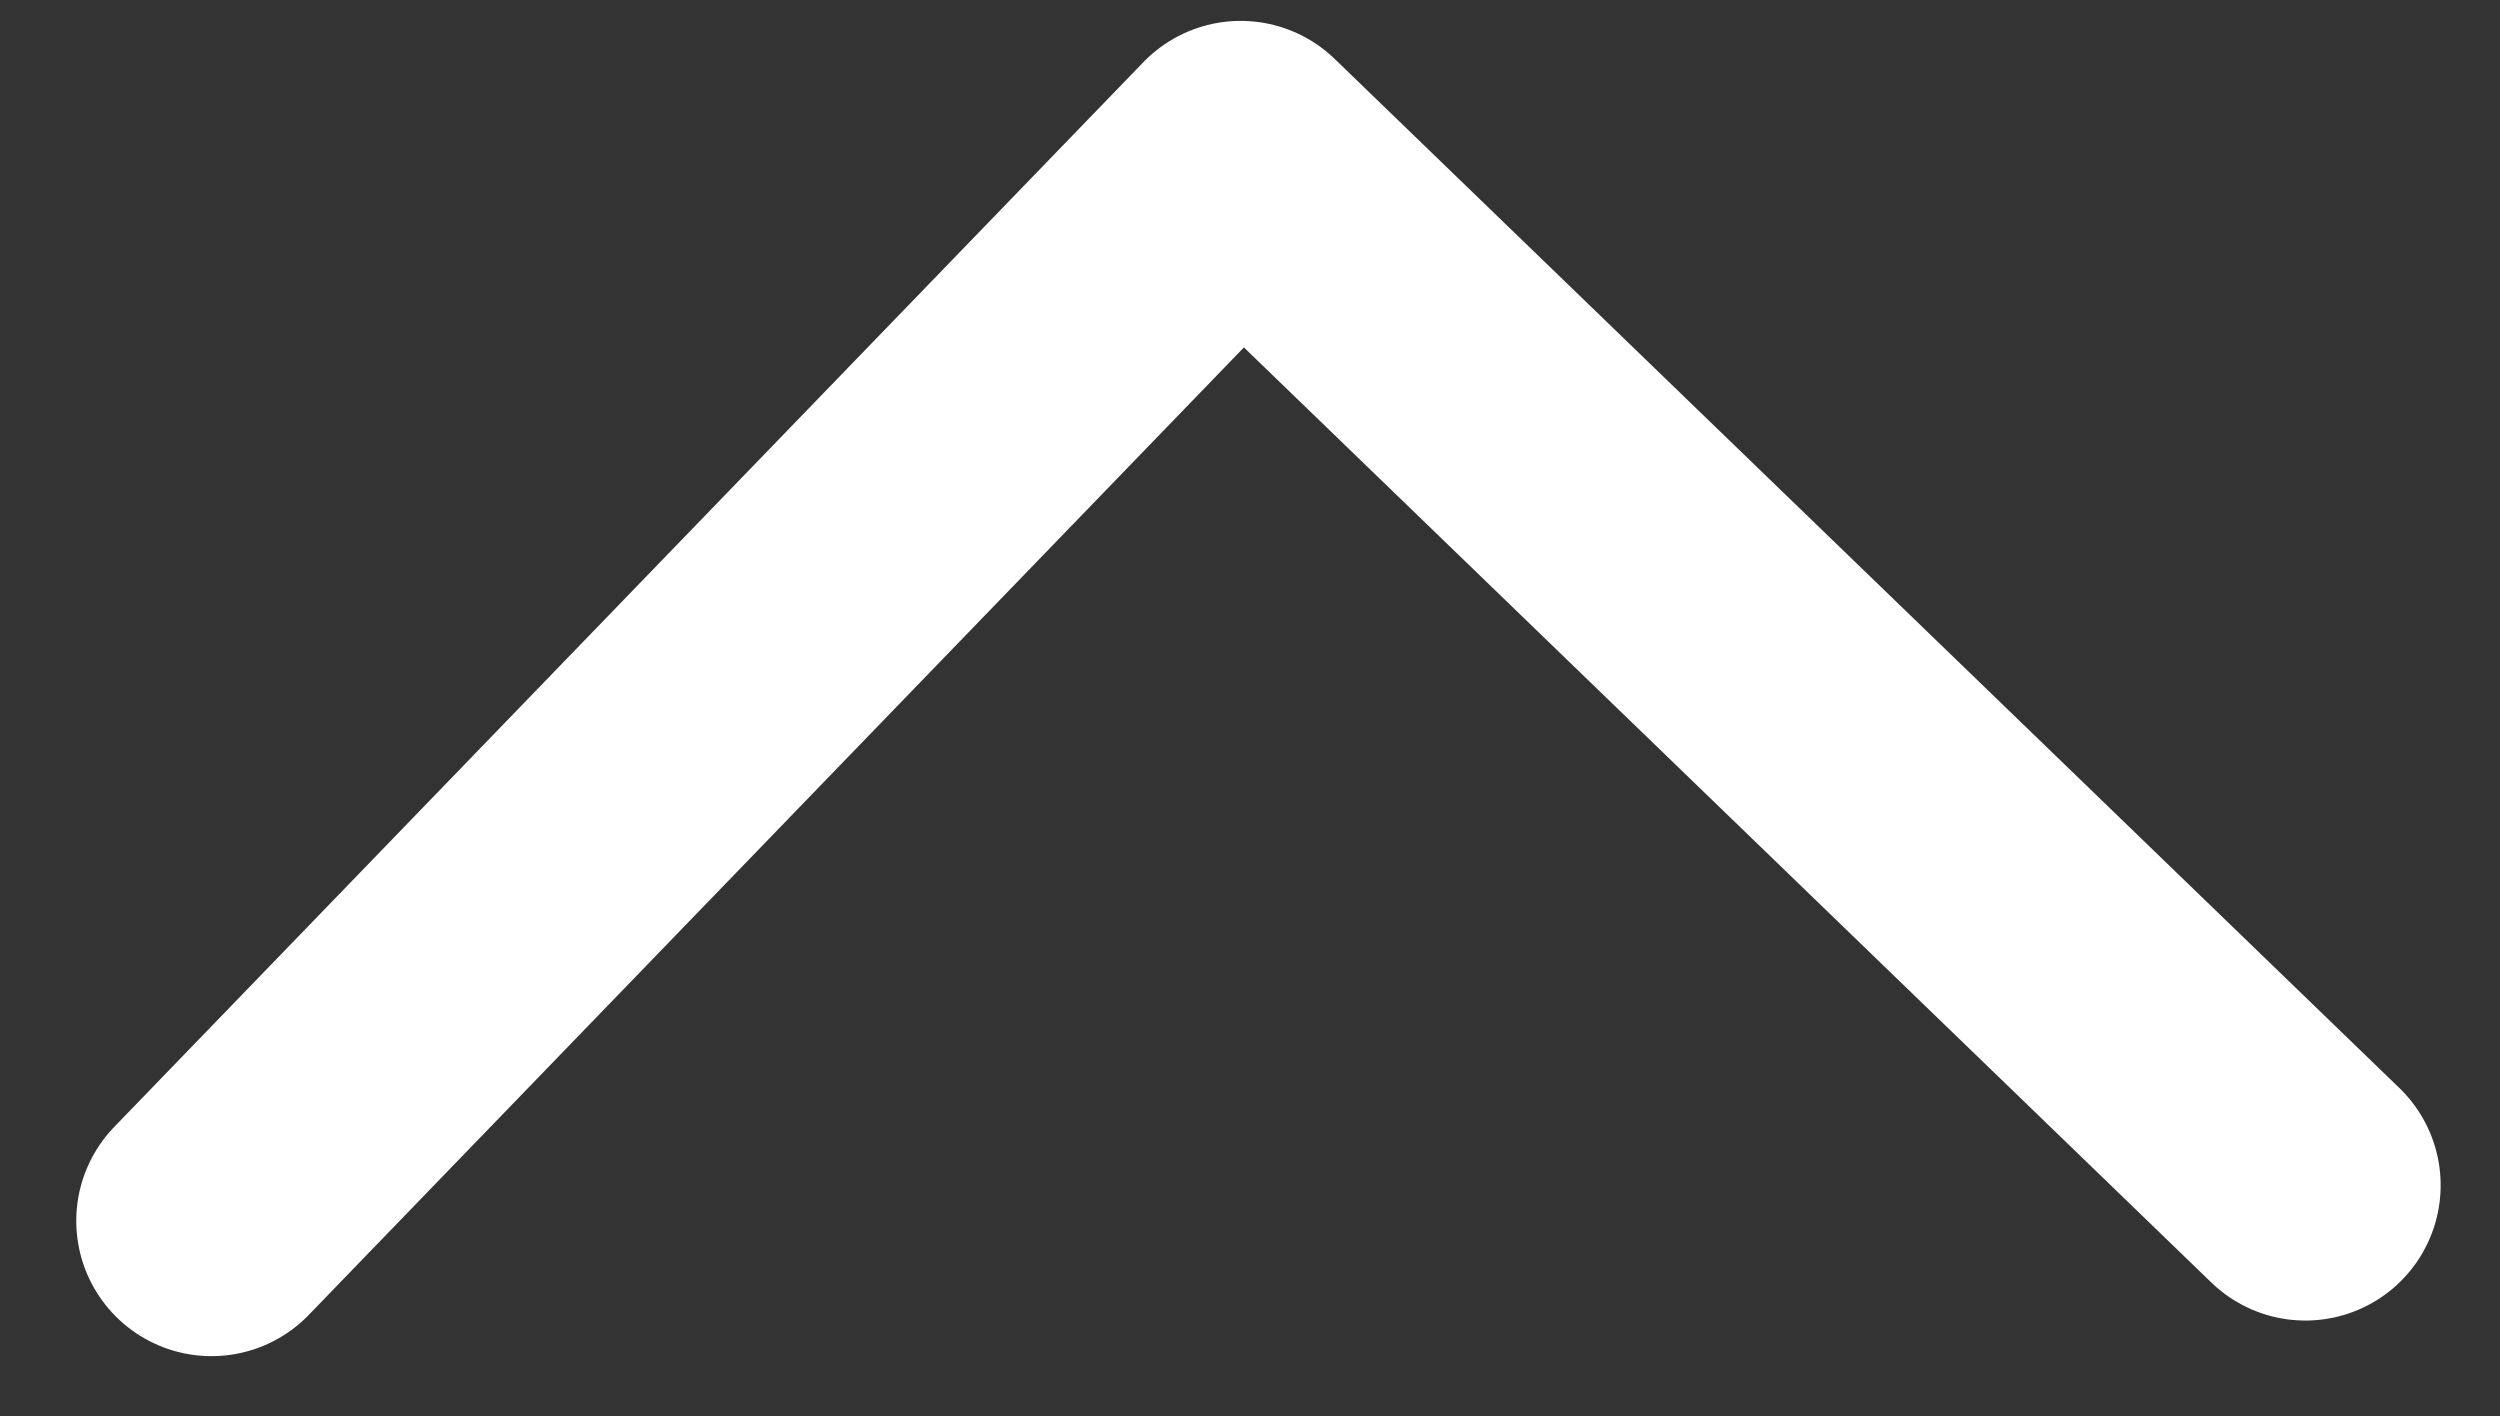 <svg xmlns="http://www.w3.org/2000/svg" width="18.485" height="10.473" viewBox="0 0 18.485 10.473">
  <rect x="0" y="0" width="18.485" height="10.473" fill="#333333" stroke="none"/>
  <path id="Path_149" data-name="Path 149" d="M0,0,7.741,7.741,15.482,0" transform="matrix(-1, 0.017, -0.017, -1, 17.046, 8.764)" fill="none" stroke="#fff" stroke-linecap="round" stroke-linejoin="round" stroke-width="2"/>
</svg>
